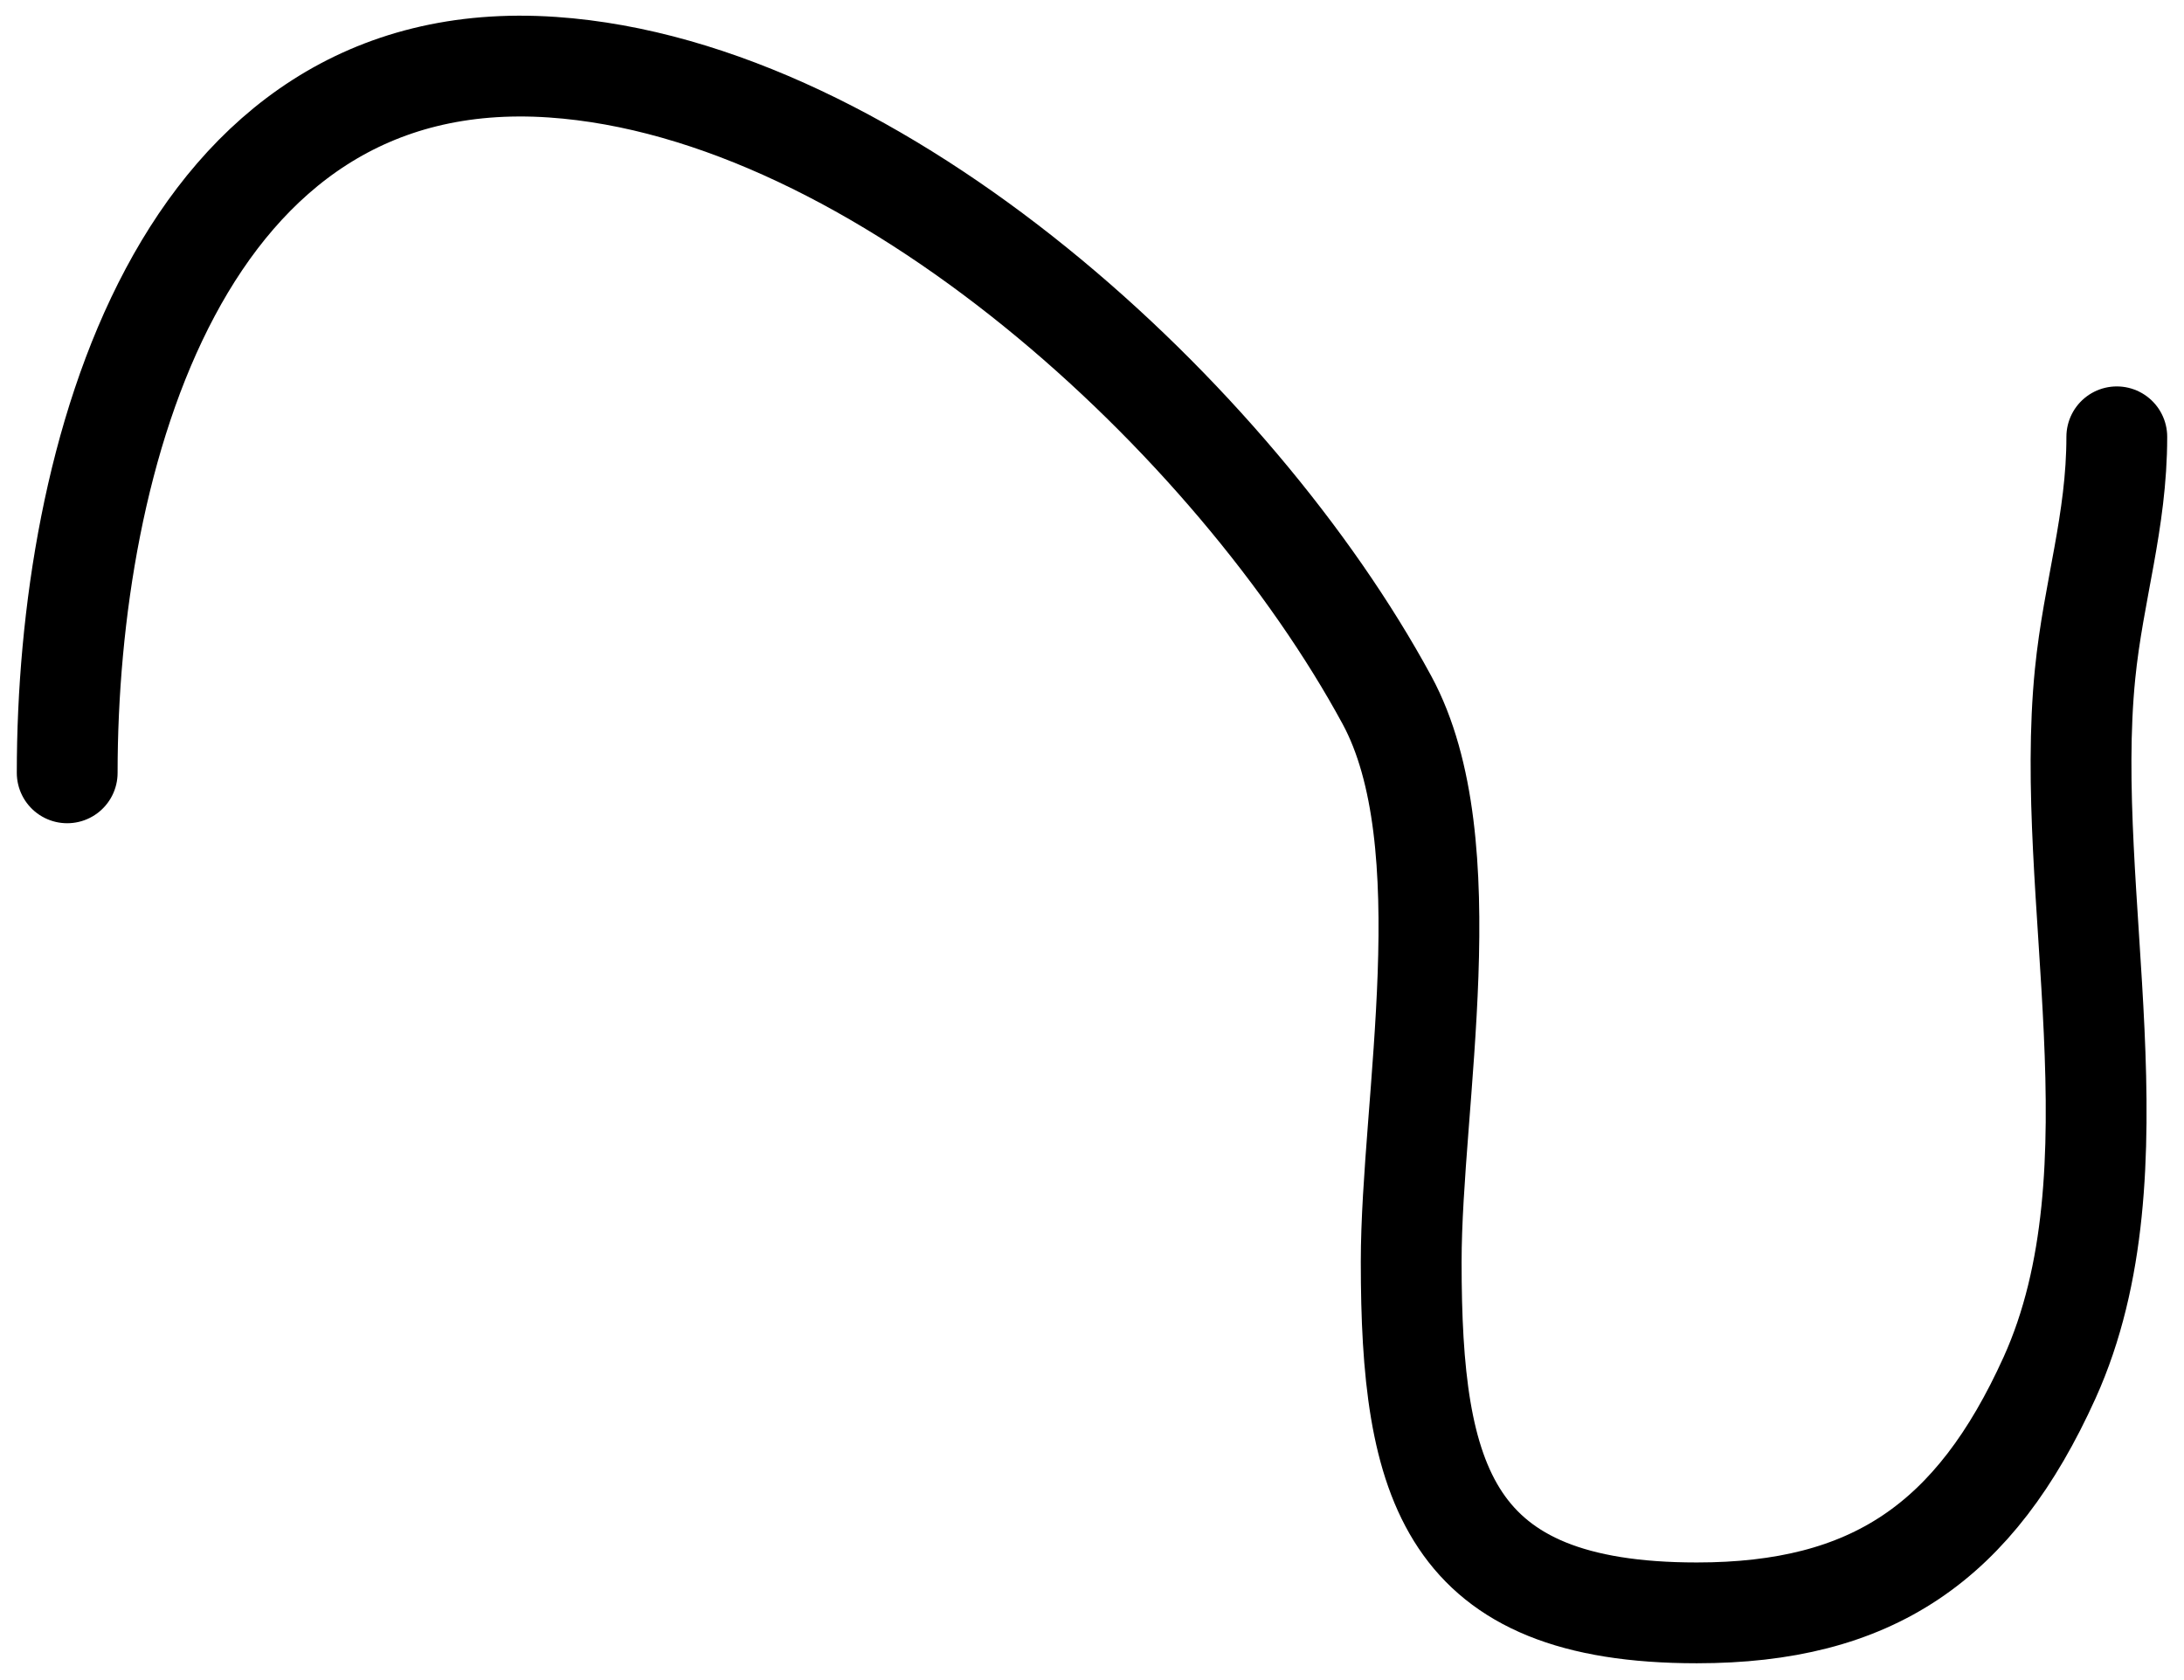 <svg width="65" height="50" viewBox="0 0 65 50" fill="none" xmlns="http://www.w3.org/2000/svg">
<path d="M2 23C2 13.623 5.363 1.241 16.444 2C26.163 2.666 36.758 12.49 41.278 20.833C43.578 25.08 42 32.811 42 37.556C42 44.135 43.077 48 50.5 48C55.698 48 58.773 45.923 61 41C63.786 34.841 61.397 26.642 62.056 20.056C62.302 17.592 63 15.524 63 13" stroke="black" stroke-width="3" stroke-linecap="round"/>
</svg>
